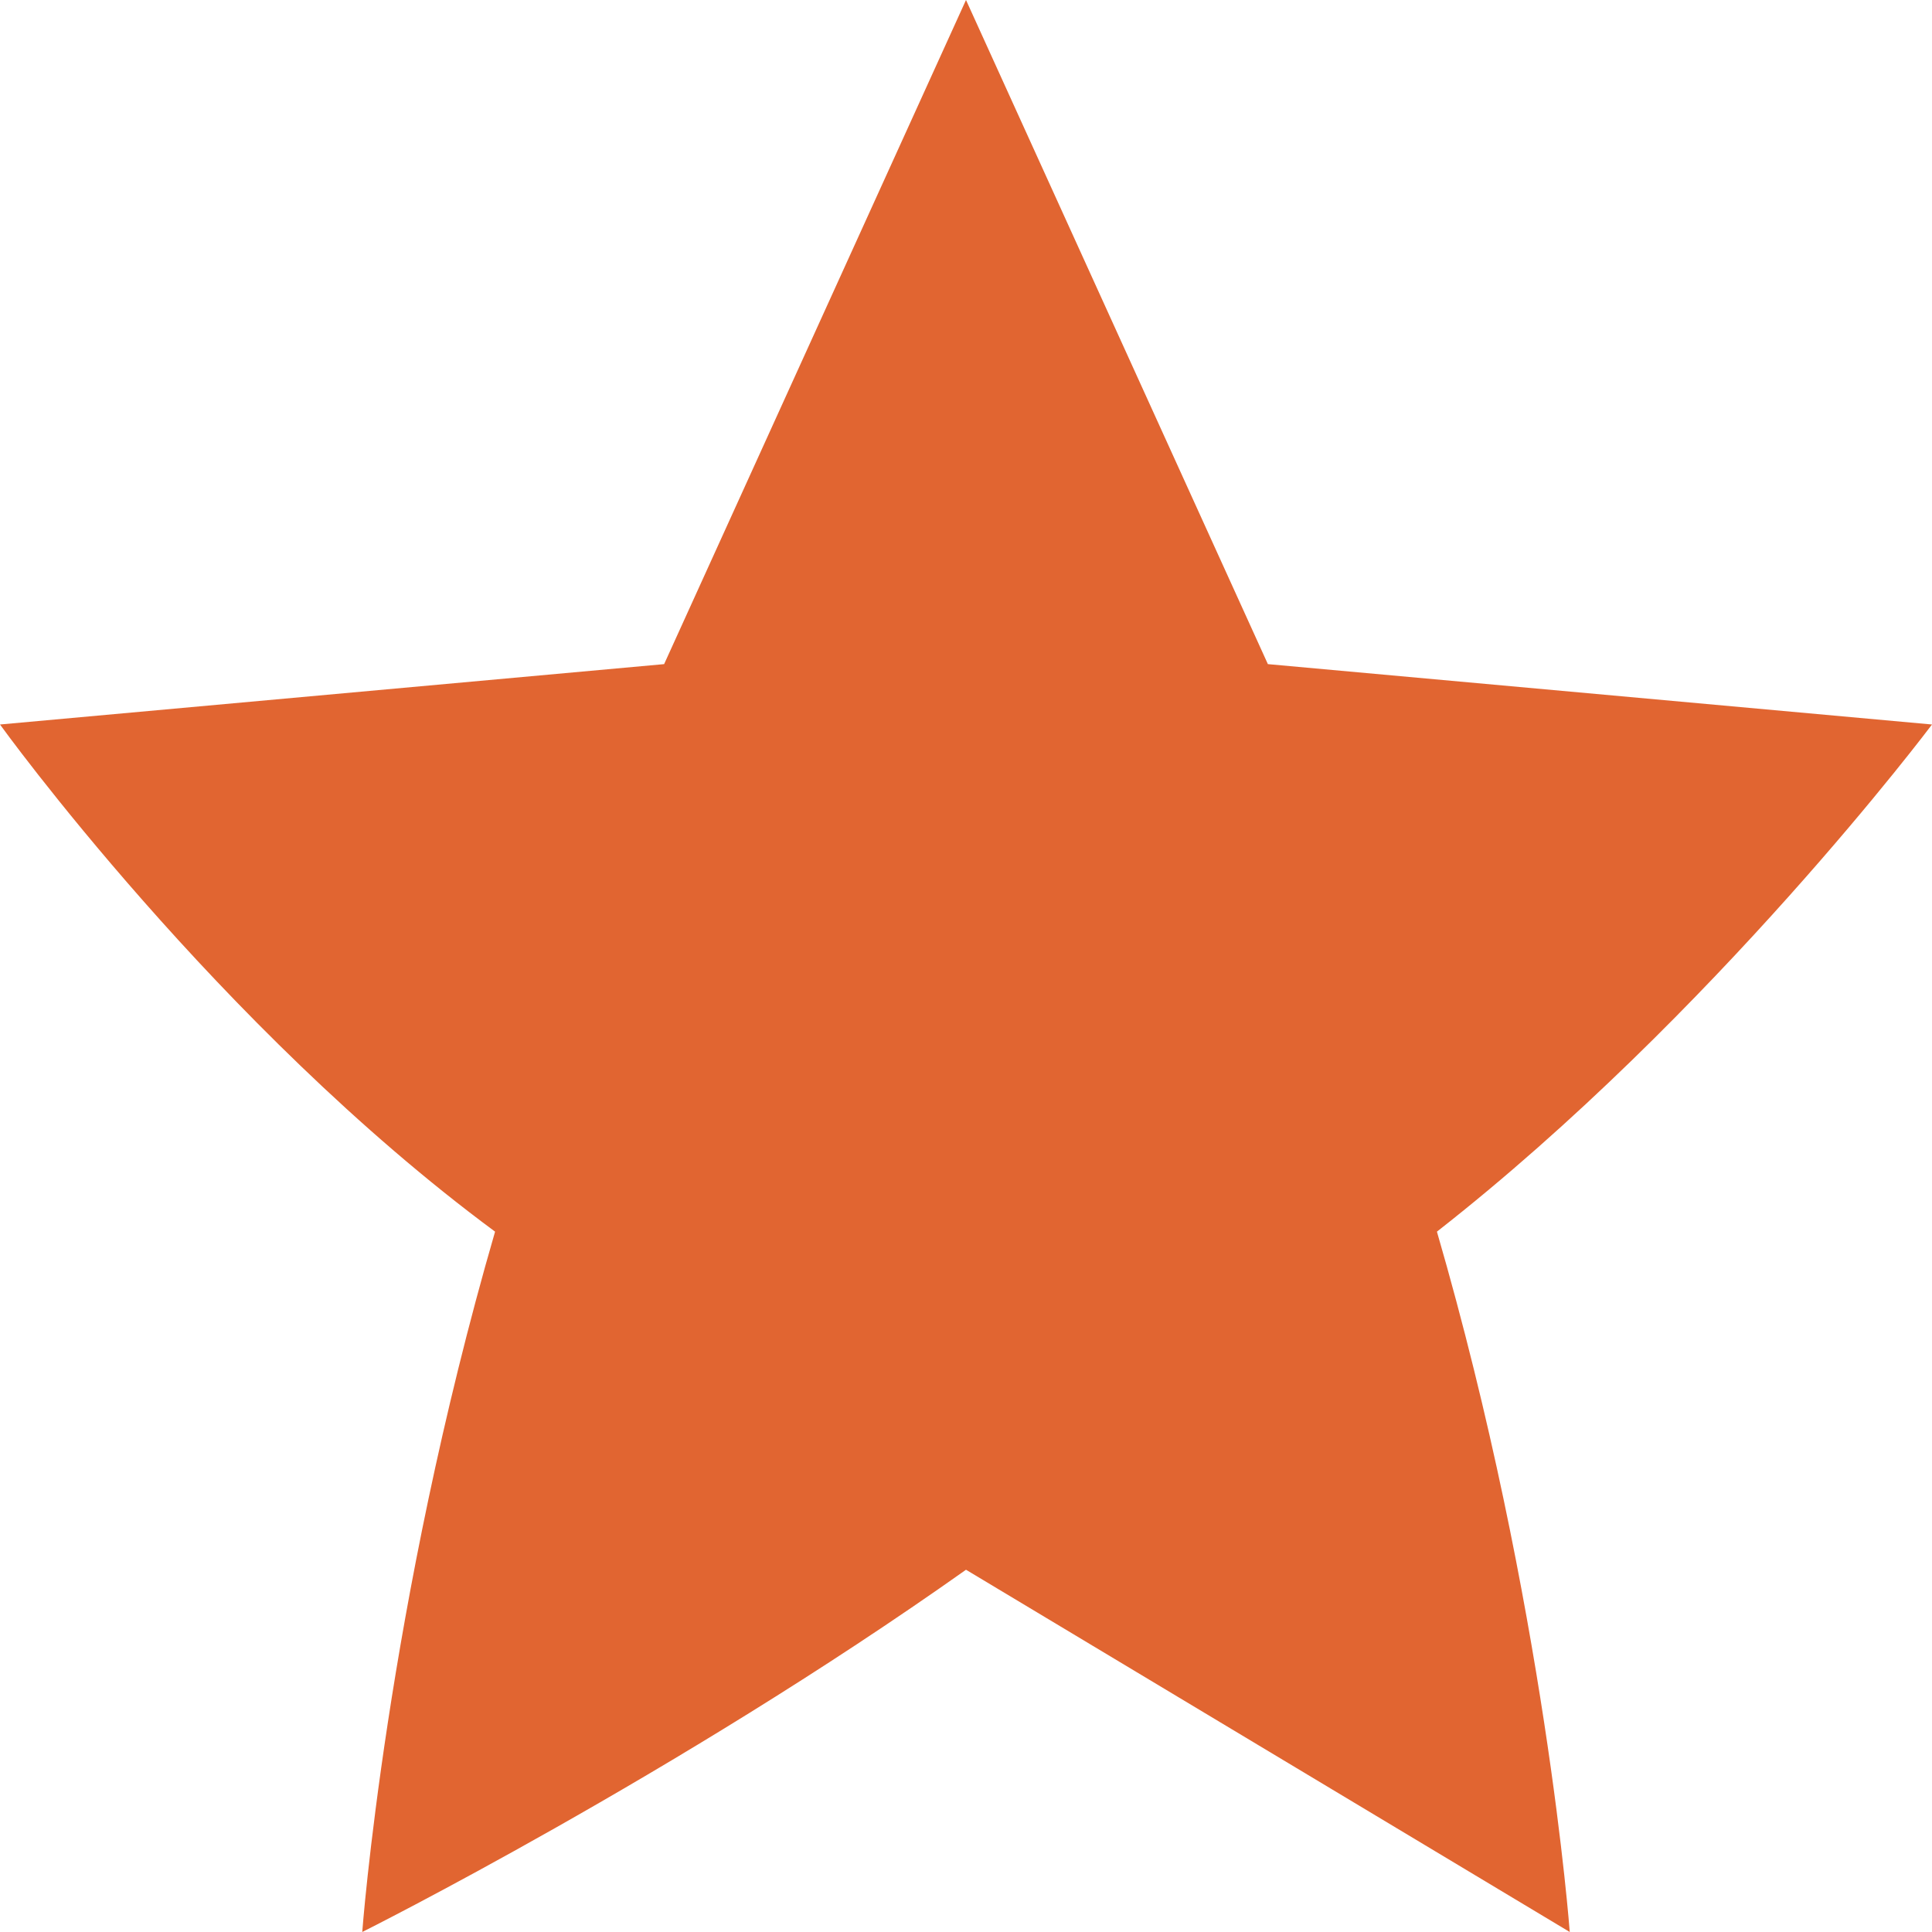 <?xml version="1.0" standalone="no"?><!DOCTYPE svg PUBLIC "-//W3C//DTD SVG 1.1//EN" "http://www.w3.org/Graphics/SVG/1.1/DTD/svg11.dtd"><svg t="1531186990386" class="icon" style="" viewBox="0 0 1024 1024" version="1.1" xmlns="http://www.w3.org/2000/svg" p-id="11922" xmlns:xlink="http://www.w3.org/1999/xlink" width="24" height="24"><defs><style type="text/css"></style></defs><path d="M1024 384c0 0-115.2 153.6-262.4 268.8 0 0 0 0 0 0s0 0 0 0c0 0 0 0 0 0C819.2 851.2 832 1024 832 1024l-320-192c0 0 0 0 0 0 0 0 0 0 0 0-153.6 108.8-320 192-320 192s12.8-172.8 70.4-371.2c0 0 0 0 0 0s0 0 0 0c0 0 0 0 0 0C115.2 544 0 384 0 384l352-32L512 0l160 352L1024 384z" p-id="11923" fill="#e16531"></path></svg>